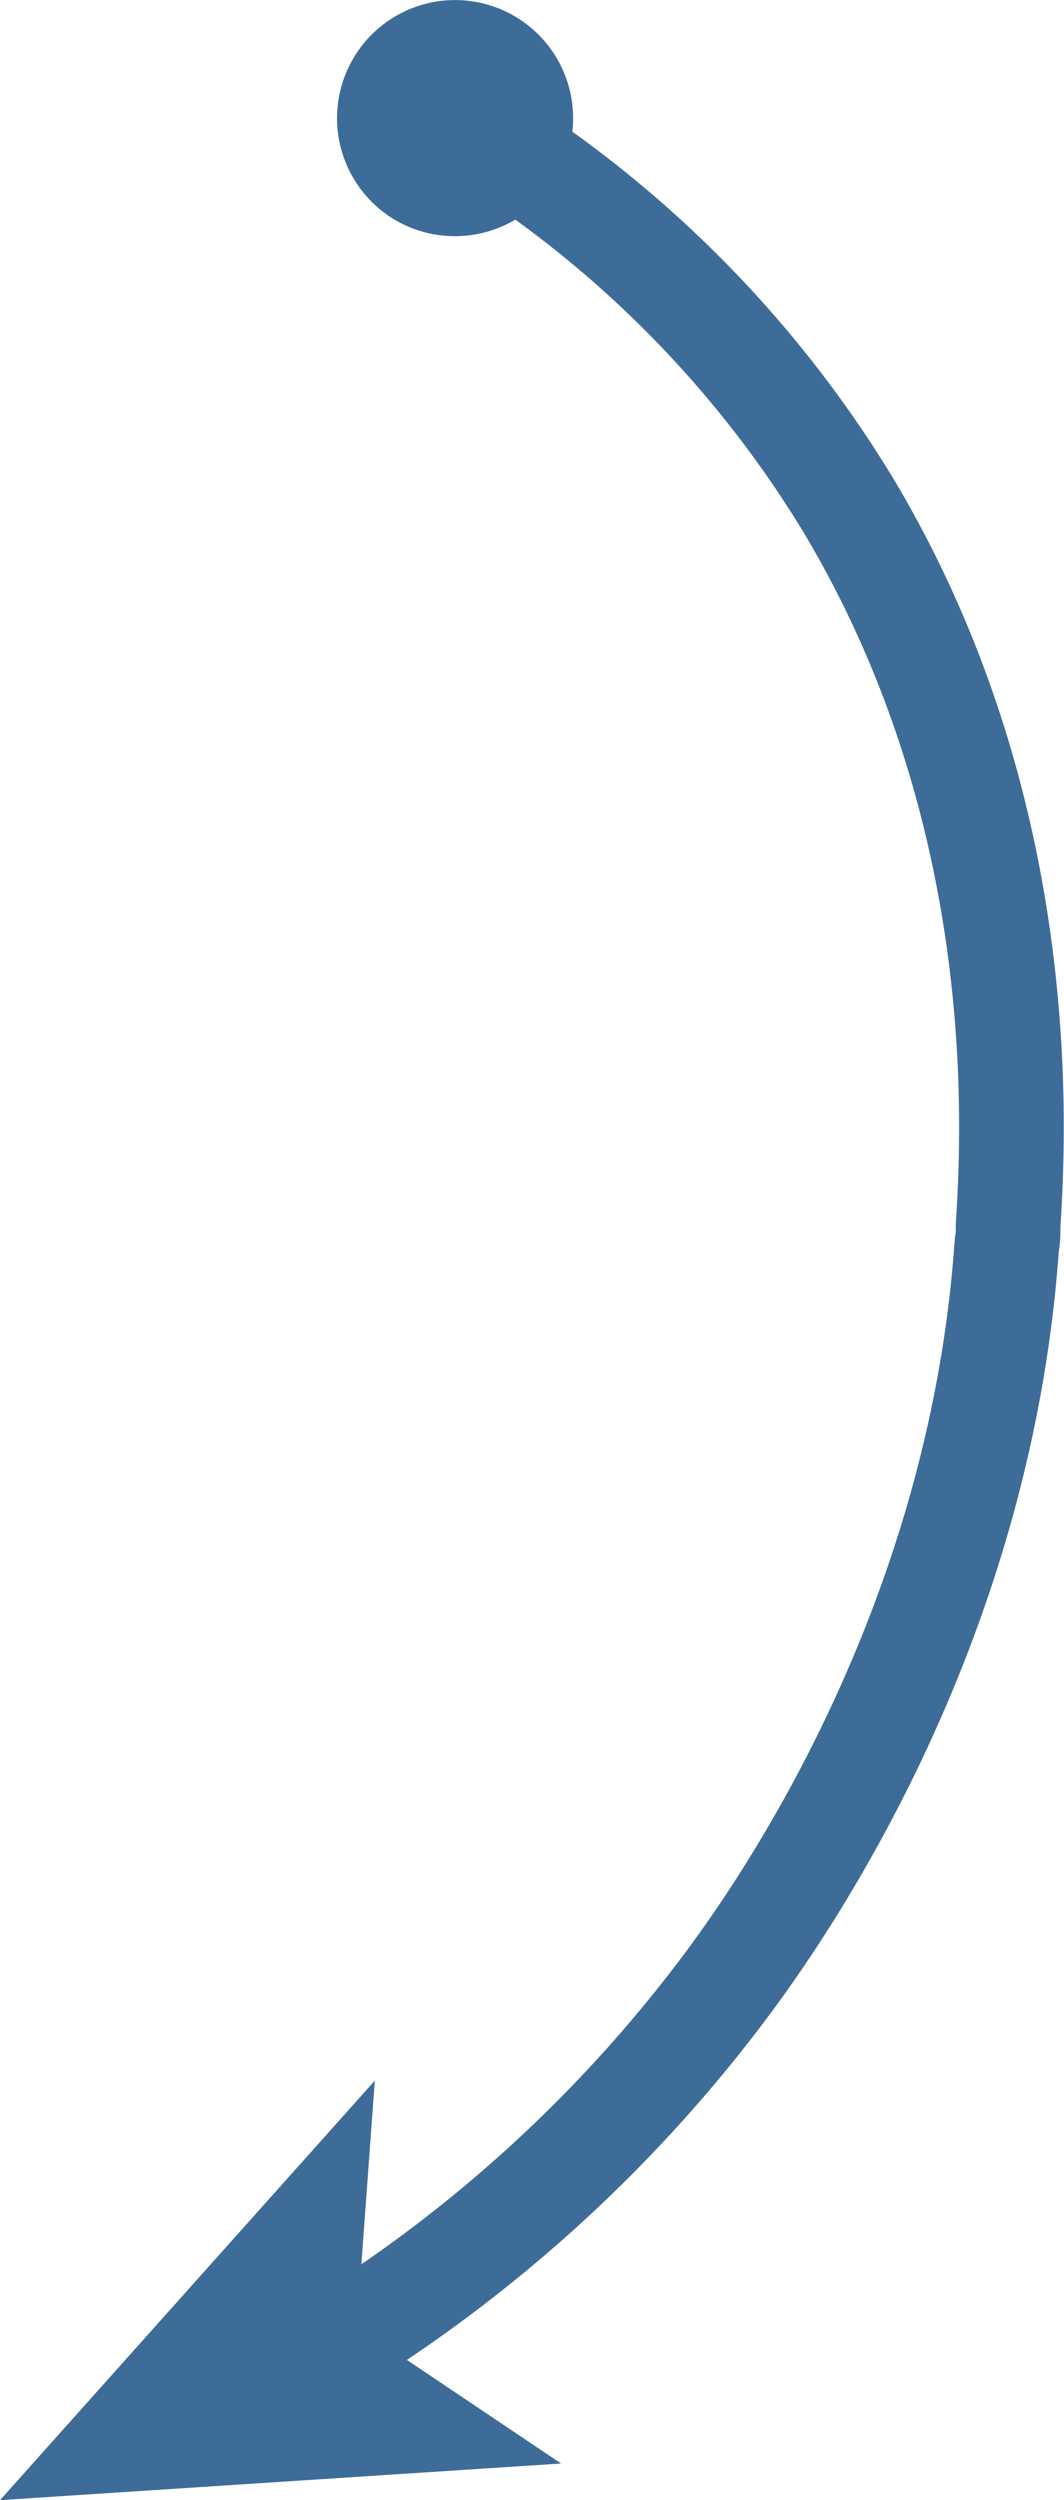<svg xmlns="http://www.w3.org/2000/svg" viewBox="0 0 50.84 119.36"><defs><style>.cls-1{fill:none;stroke:#3e6c98;stroke-linecap:round;stroke-linejoin:round;stroke-width:5px;}.cls-2{fill:#3e6c98;}</style></defs><g id="Layer_2" data-name="Layer 2"><g id="Layer_1-2" data-name="Layer 1"><path class="cls-1" d="M21.51,5.49a53.79,53.79,0,0,1,19,18.59c8.57,14.29,8,29.12,7.66,34.4,0,.36,0,.67-.06.9C46.89,77.23,37.9,90.43,34.92,94.48A68.18,68.18,0,0,1,16,111.91"/><path class="cls-2" d="M19.11,10.63a5.64,5.64,0,1,1,7.62-2.35A5.66,5.66,0,0,1,19.11,10.63Z"/><polygon class="cls-2" points="0 119.36 17.91 99.33 17.05 111.06 26.81 117.61 0 119.36"/></g></g></svg>